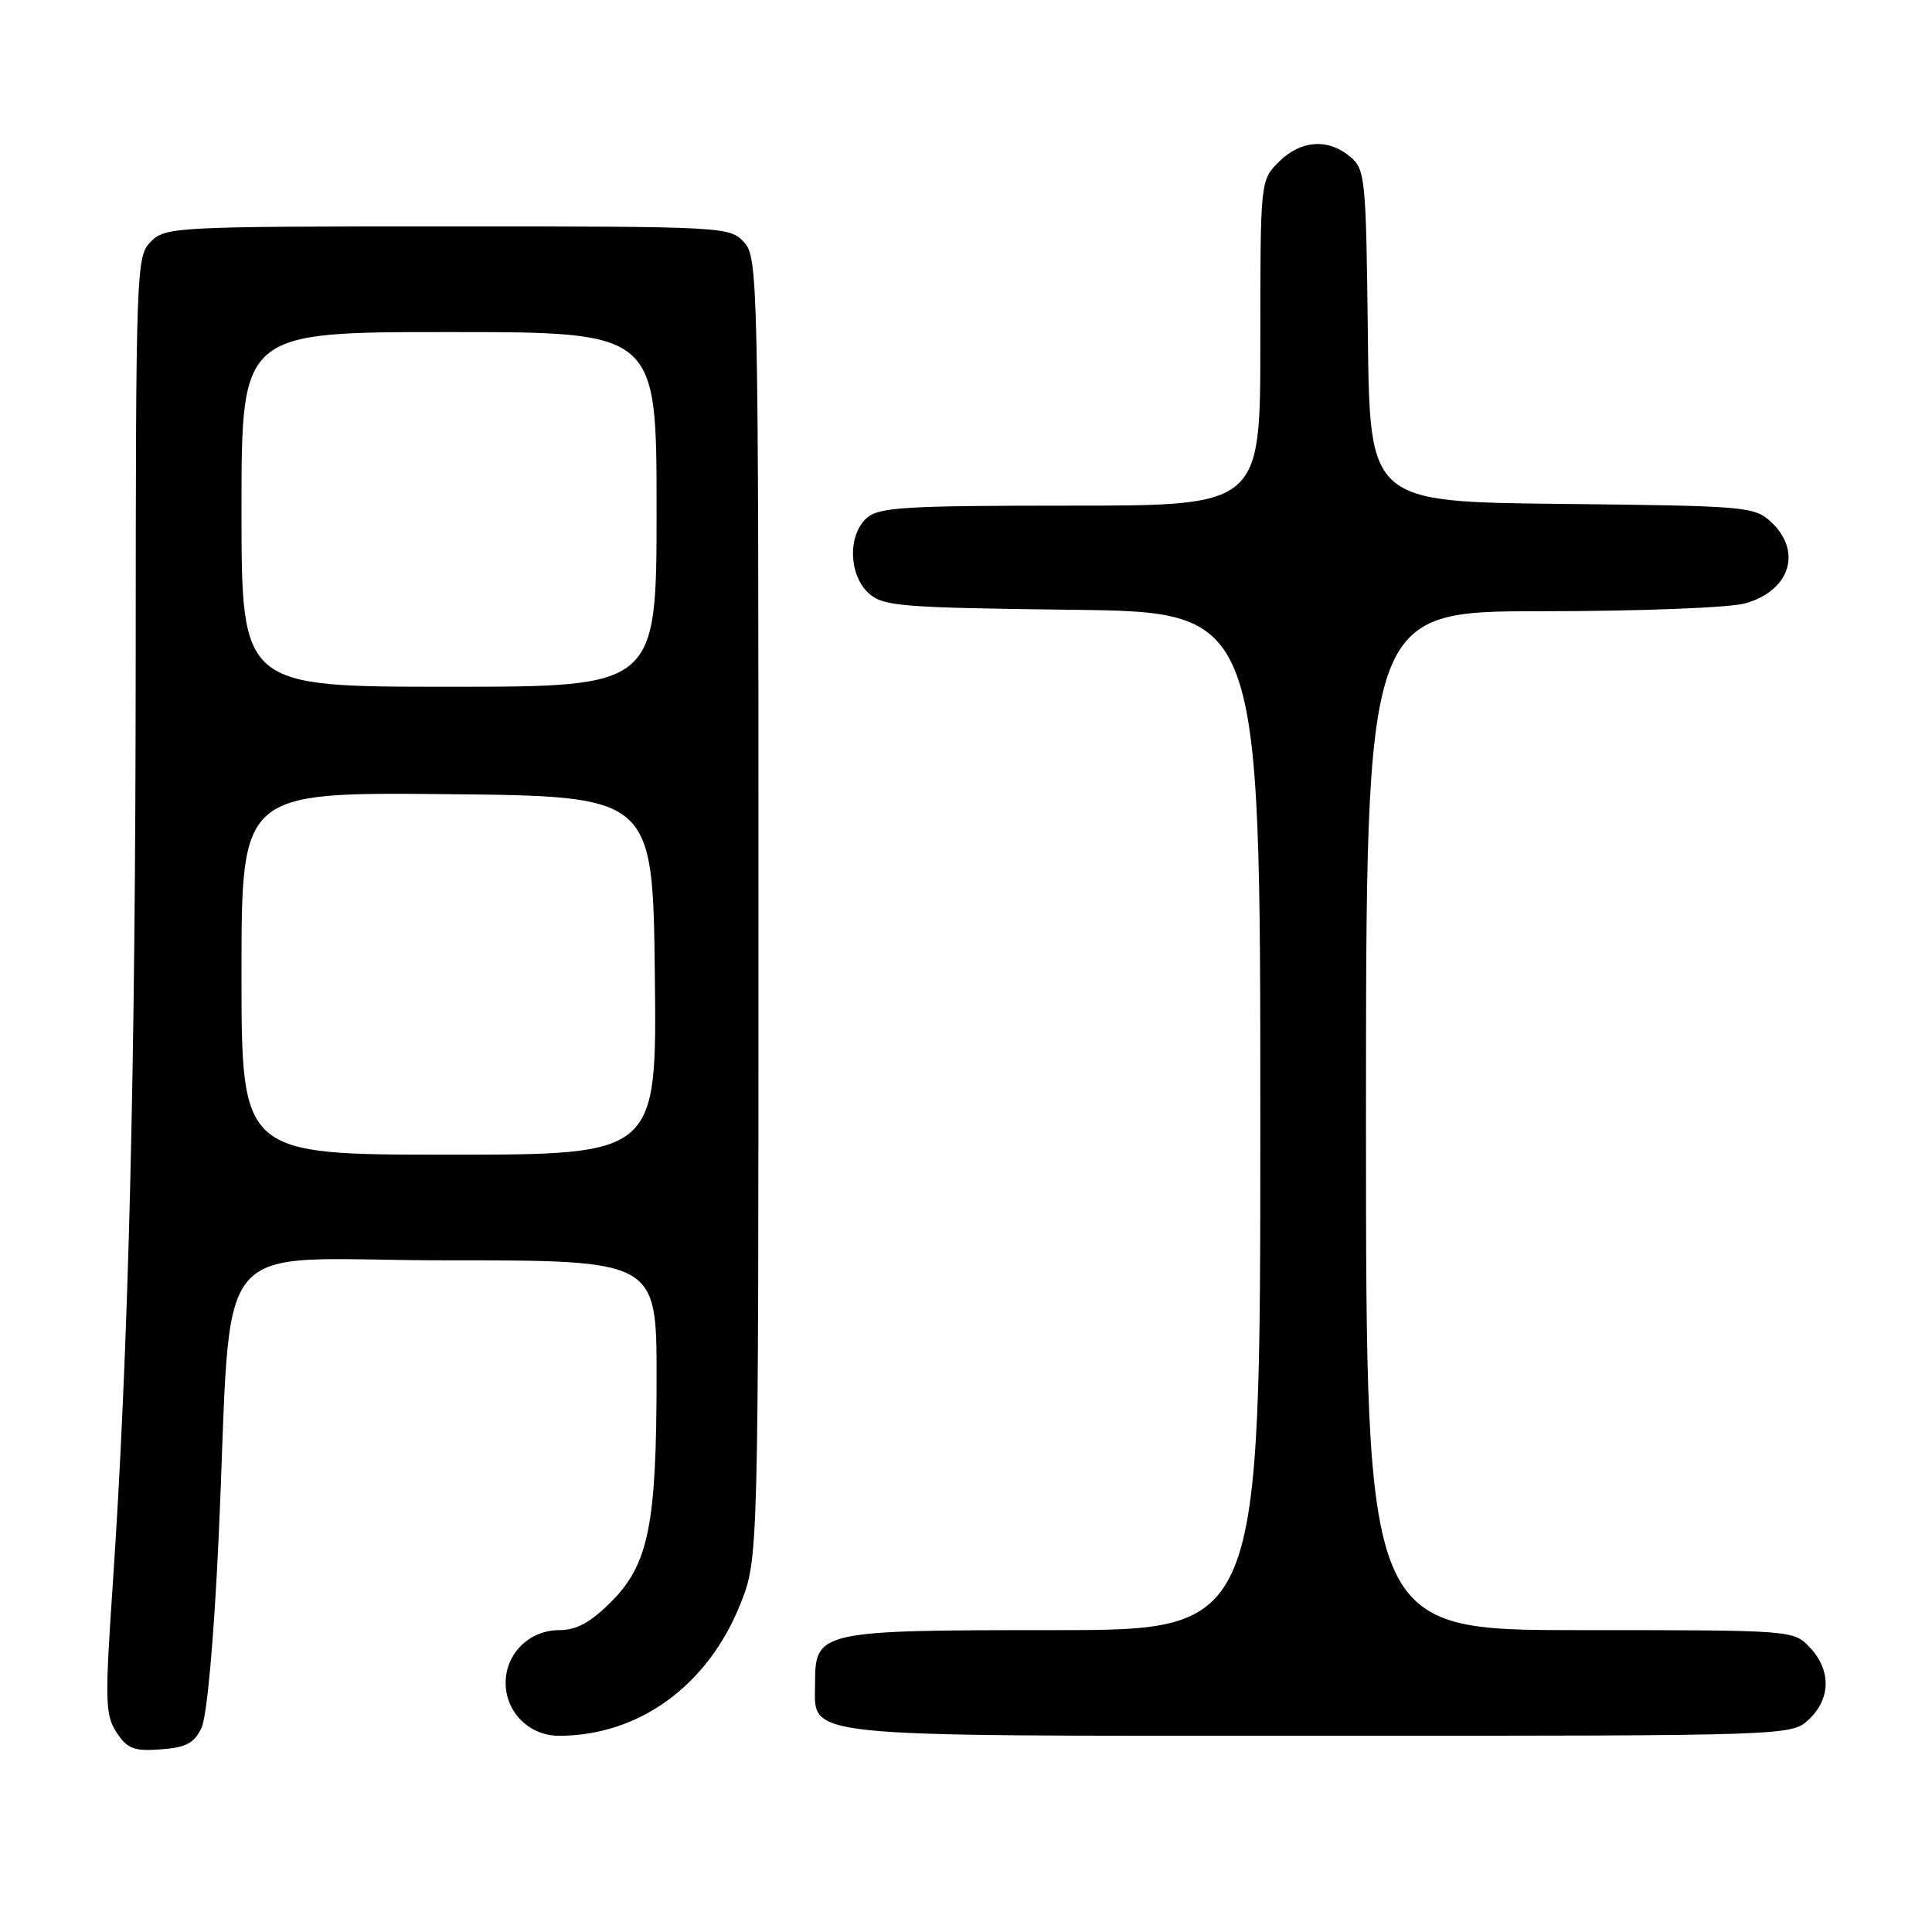 <?xml version="1.0" encoding="UTF-8" standalone="no"?>
<!DOCTYPE svg PUBLIC "-//W3C//DTD SVG 1.1//EN" "http://www.w3.org/Graphics/SVG/1.1/DTD/svg11.dtd" >
<svg xmlns="http://www.w3.org/2000/svg" xmlns:xlink="http://www.w3.org/1999/xlink" version="1.1" viewBox="0 0 256 256">
 <g >
 <path fill="currentColor"
d=" M 26.70 228.95 C 27.42 227.44 28.34 217.32 28.96 203.95 C 30.89 162.30 27.05 167.00 59.09 167.00 C 87.00 167.00 87.00 167.00 87.00 182.45 C 87.00 202.03 85.94 207.29 80.98 212.25 C 78.25 214.98 76.39 216.00 74.12 216.00 C 70.15 216.00 67.00 219.09 67.00 223.00 C 67.00 226.88 70.15 230.00 74.06 230.00 C 84.67 230.00 93.81 223.35 98.12 212.50 C 100.50 206.50 100.50 206.50 100.50 120.36 C 100.50 37.05 100.44 34.14 98.60 32.11 C 96.72 30.04 96.04 30.00 59.35 30.00 C 23.33 30.00 21.93 30.07 20.00 32.00 C 18.05 33.95 18.00 35.35 17.98 87.75 C 17.96 141.88 17.03 179.34 14.92 210.26 C 13.89 225.42 13.94 227.26 15.45 229.56 C 16.87 231.73 17.75 232.06 21.30 231.80 C 24.64 231.56 25.73 230.99 26.70 228.95 Z  M 239.69 227.83 C 242.59 225.10 242.65 221.32 239.83 218.31 C 237.65 216.00 237.64 216.00 209.33 216.00 C 181.00 216.00 181.00 216.00 181.00 148.50 C 181.00 81.00 181.00 81.00 204.25 80.99 C 217.23 80.99 229.15 80.53 231.24 79.95 C 237.17 78.30 238.85 73.08 234.70 69.19 C 232.49 67.12 231.46 67.03 206.95 66.77 C 181.50 66.50 181.50 66.50 181.25 44.50 C 181.01 23.49 180.90 22.42 178.89 20.75 C 175.94 18.30 172.34 18.57 169.45 21.45 C 167.00 23.91 167.00 23.91 167.00 45.45 C 167.00 67.00 167.00 67.00 141.83 67.00 C 119.81 67.00 116.43 67.21 114.83 68.65 C 112.31 70.93 112.46 76.20 115.10 78.60 C 117.03 80.34 119.26 80.52 142.10 80.80 C 167.00 81.10 167.00 81.10 167.00 148.55 C 167.00 216.00 167.00 216.00 139.72 216.00 C 108.59 216.00 108.00 216.13 108.00 223.00 C 108.00 230.34 104.72 230.00 174.91 230.00 C 237.37 230.00 237.37 230.00 239.69 227.83 Z  M 32.00 128.98 C 32.00 104.97 32.00 104.97 59.25 105.23 C 86.50 105.50 86.50 105.50 86.77 129.25 C 87.04 153.00 87.04 153.00 59.52 153.00 C 32.00 153.00 32.00 153.00 32.00 128.98 Z  M 32.00 67.50 C 32.00 44.00 32.00 44.00 59.50 44.00 C 87.00 44.00 87.00 44.00 87.00 67.50 C 87.00 91.00 87.00 91.00 59.50 91.00 C 32.00 91.00 32.00 91.00 32.00 67.50 Z "/>
</g>
</svg>